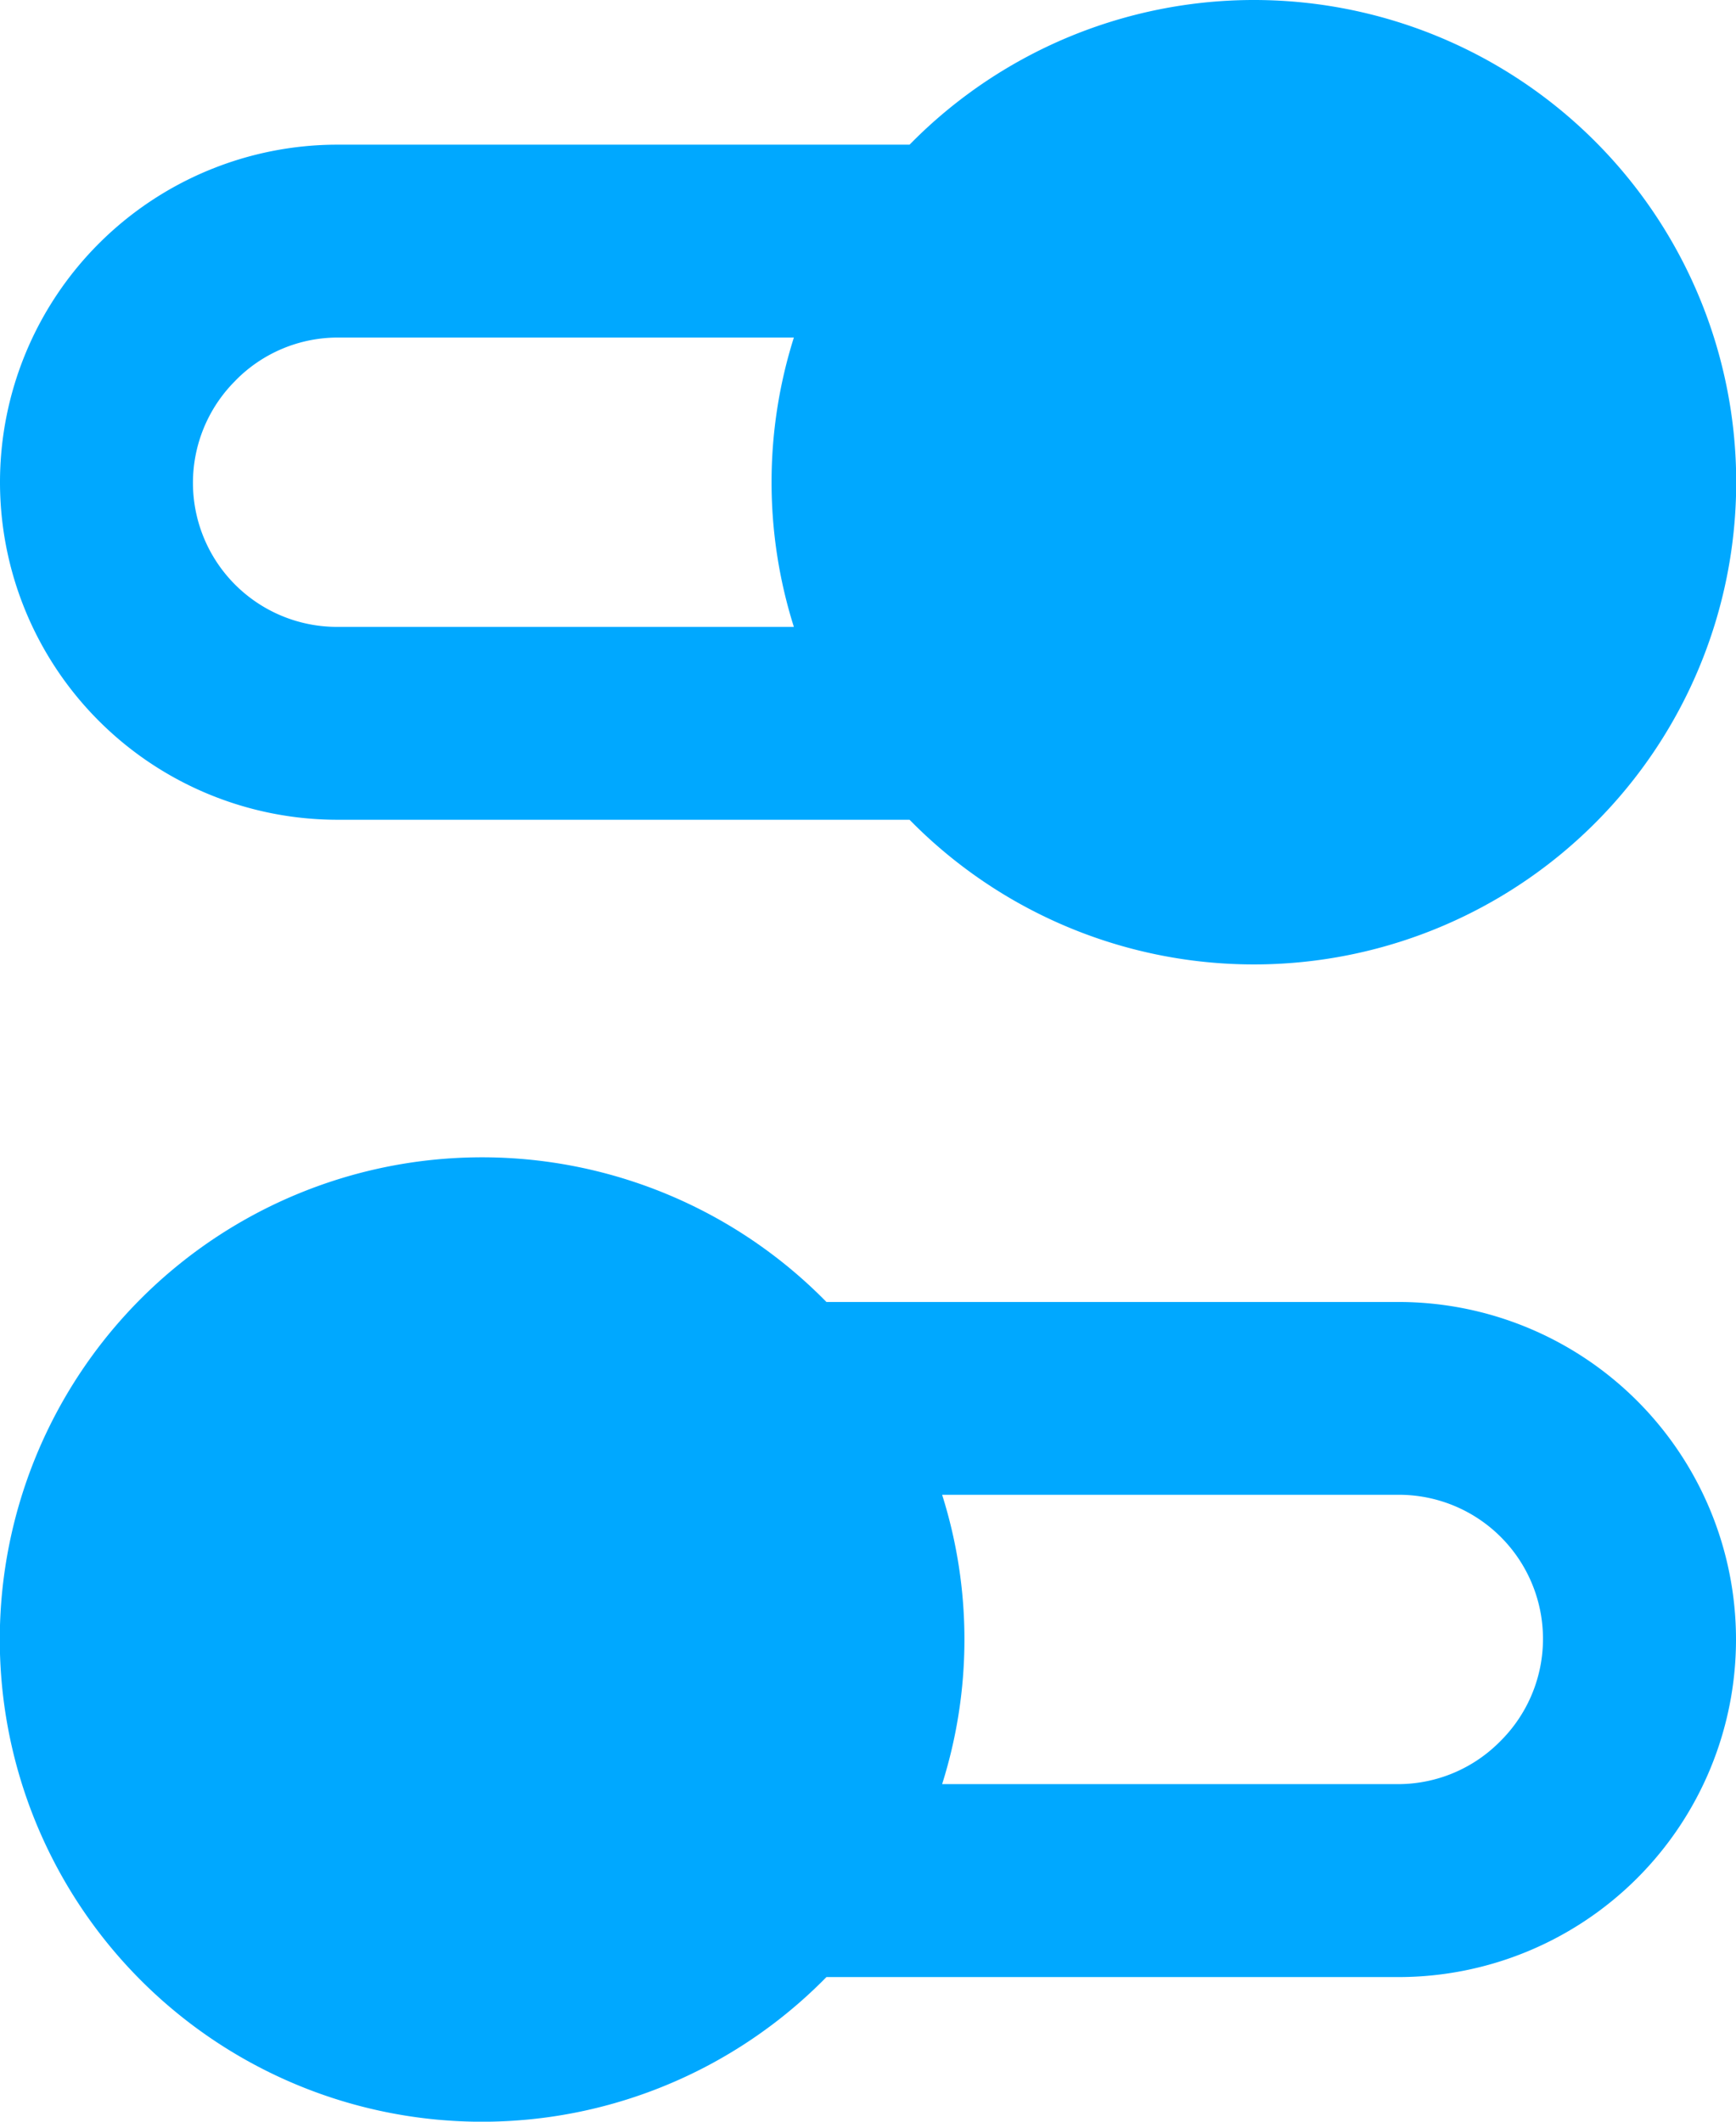 <svg xmlns="http://www.w3.org/2000/svg" width="26.182" height="32" viewBox="0 0 26.182 32">
  <g id="Icon_ionic-md-switch" data-name="Icon ionic-md-switch" transform="translate(-7.875 -5.625)">
    <path id="Path_60" data-name="Path 60" d="M12.966,17.989h8.627a7.273,7.273,0,1,0,0-10.182H12.966a5.091,5.091,0,1,0,0,10.182ZM11.43,11.361a2.162,2.162,0,0,1,1.536-.645h6.882a7.244,7.244,0,0,0,0,4.364H12.966a2.173,2.173,0,0,1-1.536-3.718Z" transform="translate(0)" fill="#00a8ff"/>
    <path id="Path_61" data-name="Path 61" d="M28.966,21.307H20.339a7.273,7.273,0,1,0,0,10.182h8.627a5.091,5.091,0,0,0,0-10.182ZM30.5,27.934a2.162,2.162,0,0,1-1.536.645H22.084a7.244,7.244,0,0,0,0-4.364h6.882A2.173,2.173,0,0,1,30.5,27.934Z" transform="translate(0 3.955)" fill="#00a8ff"/>
  </g>
</svg>
